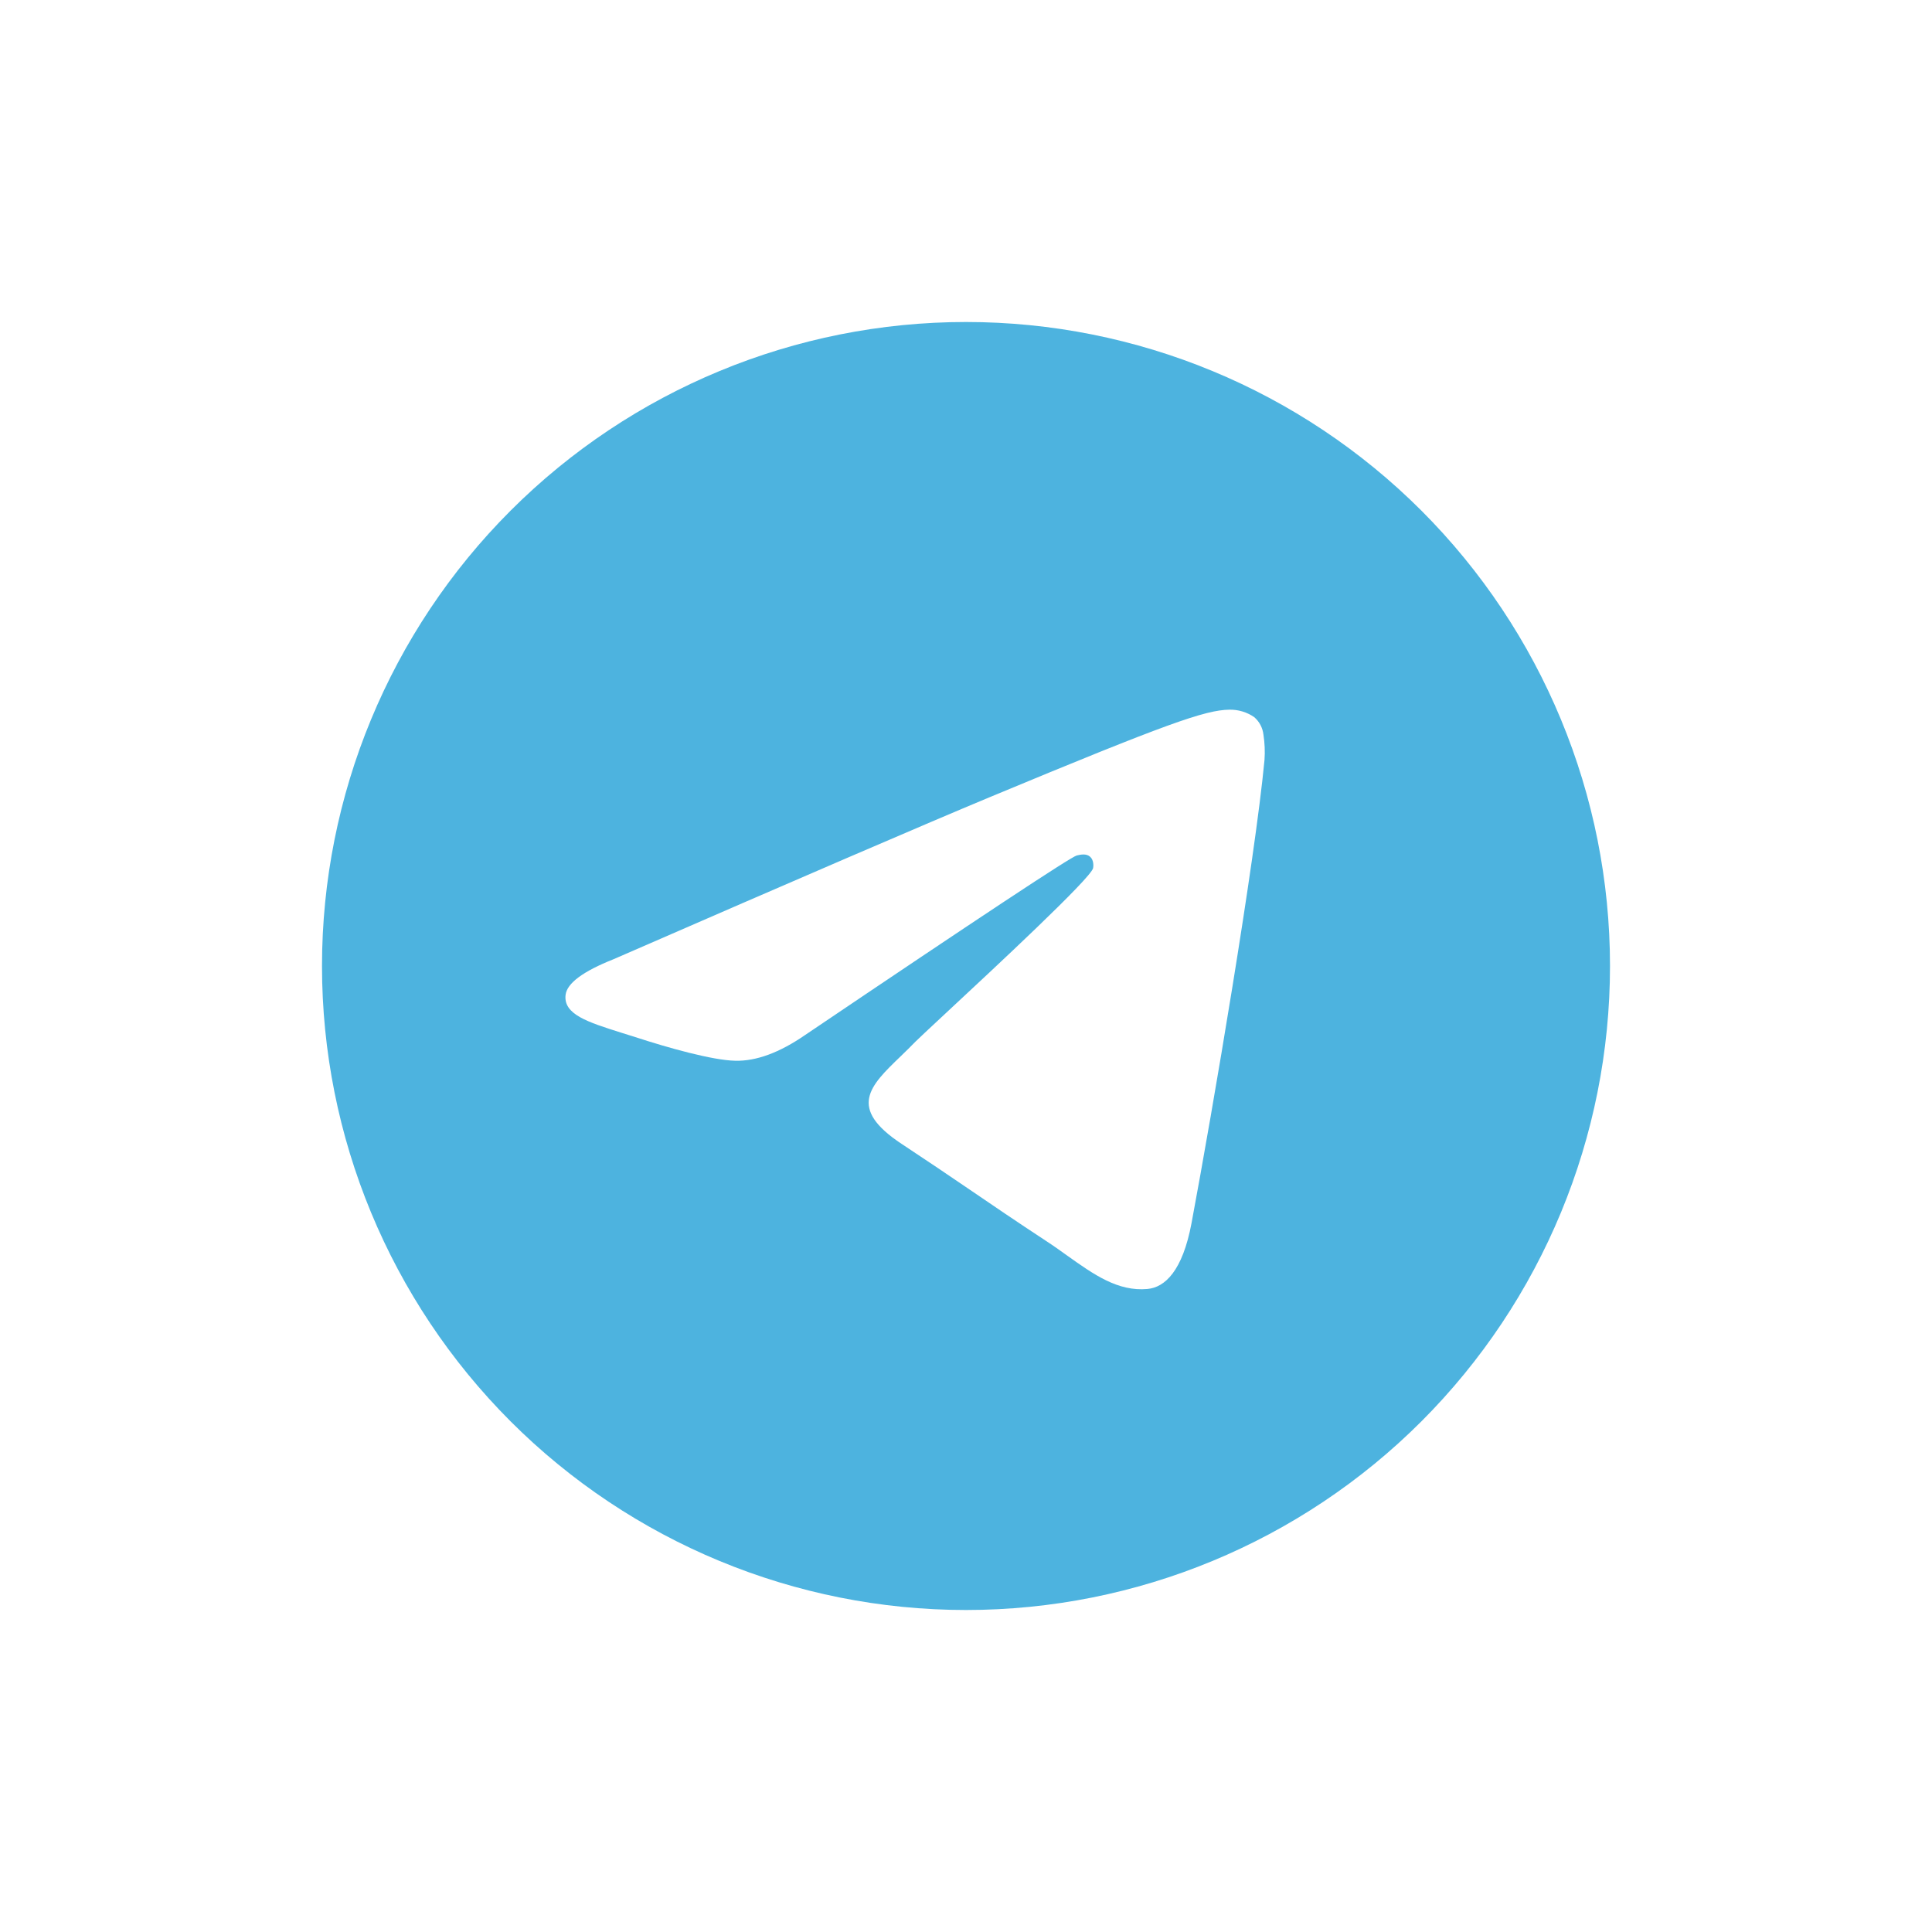 <svg width="48" height="48" viewBox="0 0 48 48" fill="none" xmlns="http://www.w3.org/2000/svg">
<g filter="url(#filter0_d_124_2035)">
<circle cx="24" cy="22" r="14.667" fill="white"/>
<path d="M40 22C40 26.244 38.314 30.313 35.314 33.314C32.313 36.314 28.244 38 24 38C19.756 38 15.687 36.314 12.686 33.314C9.686 30.313 8 26.244 8 22C8 17.756 9.686 13.687 12.686 10.686C15.687 7.686 19.756 6 24 6C28.244 6 32.313 7.686 35.314 10.686C38.314 13.687 40 17.756 40 22ZM24.574 17.812C23.018 18.46 19.906 19.8 15.242 21.832C14.486 22.132 14.088 22.428 14.052 22.716C13.992 23.202 14.602 23.394 15.432 23.656L15.782 23.766C16.598 24.032 17.698 24.342 18.268 24.354C18.788 24.366 19.366 24.154 20.004 23.714C24.362 20.772 26.612 19.286 26.752 19.254C26.852 19.23 26.992 19.202 27.084 19.286C27.178 19.368 27.168 19.526 27.158 19.568C27.098 19.826 24.704 22.05 23.466 23.202C23.08 23.562 22.806 23.816 22.75 23.874C22.627 24 22.501 24.124 22.374 24.246C21.614 24.978 21.046 25.526 22.404 26.422C23.058 26.854 23.582 27.208 24.104 27.564C24.672 27.952 25.24 28.338 25.976 28.822C26.162 28.942 26.342 29.072 26.516 29.196C27.178 29.668 27.776 30.092 28.51 30.024C28.938 29.984 29.38 29.584 29.604 28.384C30.134 25.55 31.176 19.412 31.416 16.882C31.431 16.672 31.422 16.46 31.39 16.252C31.371 16.084 31.29 15.929 31.162 15.818C30.98 15.692 30.763 15.627 30.542 15.632C29.942 15.642 29.016 15.964 24.574 17.812Z" fill="#4DB3DF"/>
</g>
<defs>
<filter id="filter0_d_124_2035" x="0" y="0" width="48" height="48" filterUnits="userSpaceOnUse" color-interpolation-filters="sRGB">
<feFlood flood-opacity="0" result="BackgroundImageFix"/>
<feColorMatrix in="SourceAlpha" type="matrix" values="0 0 0 0 0 0 0 0 0 0 0 0 0 0 0 0 0 0 127 0" result="hardAlpha"/>
<feOffset dy="2"/>
<feGaussianBlur stdDeviation="4"/>
<feColorMatrix type="matrix" values="0 0 0 0 0 0 0 0 0 0 0 0 0 0 0 0 0 0 0.2 0"/>
<feBlend mode="normal" in2="BackgroundImageFix" result="effect1_dropShadow_124_2035"/>
<feBlend mode="normal" in="SourceGraphic" in2="effect1_dropShadow_124_2035" result="shape"/>
</filter>
</defs>
</svg>
